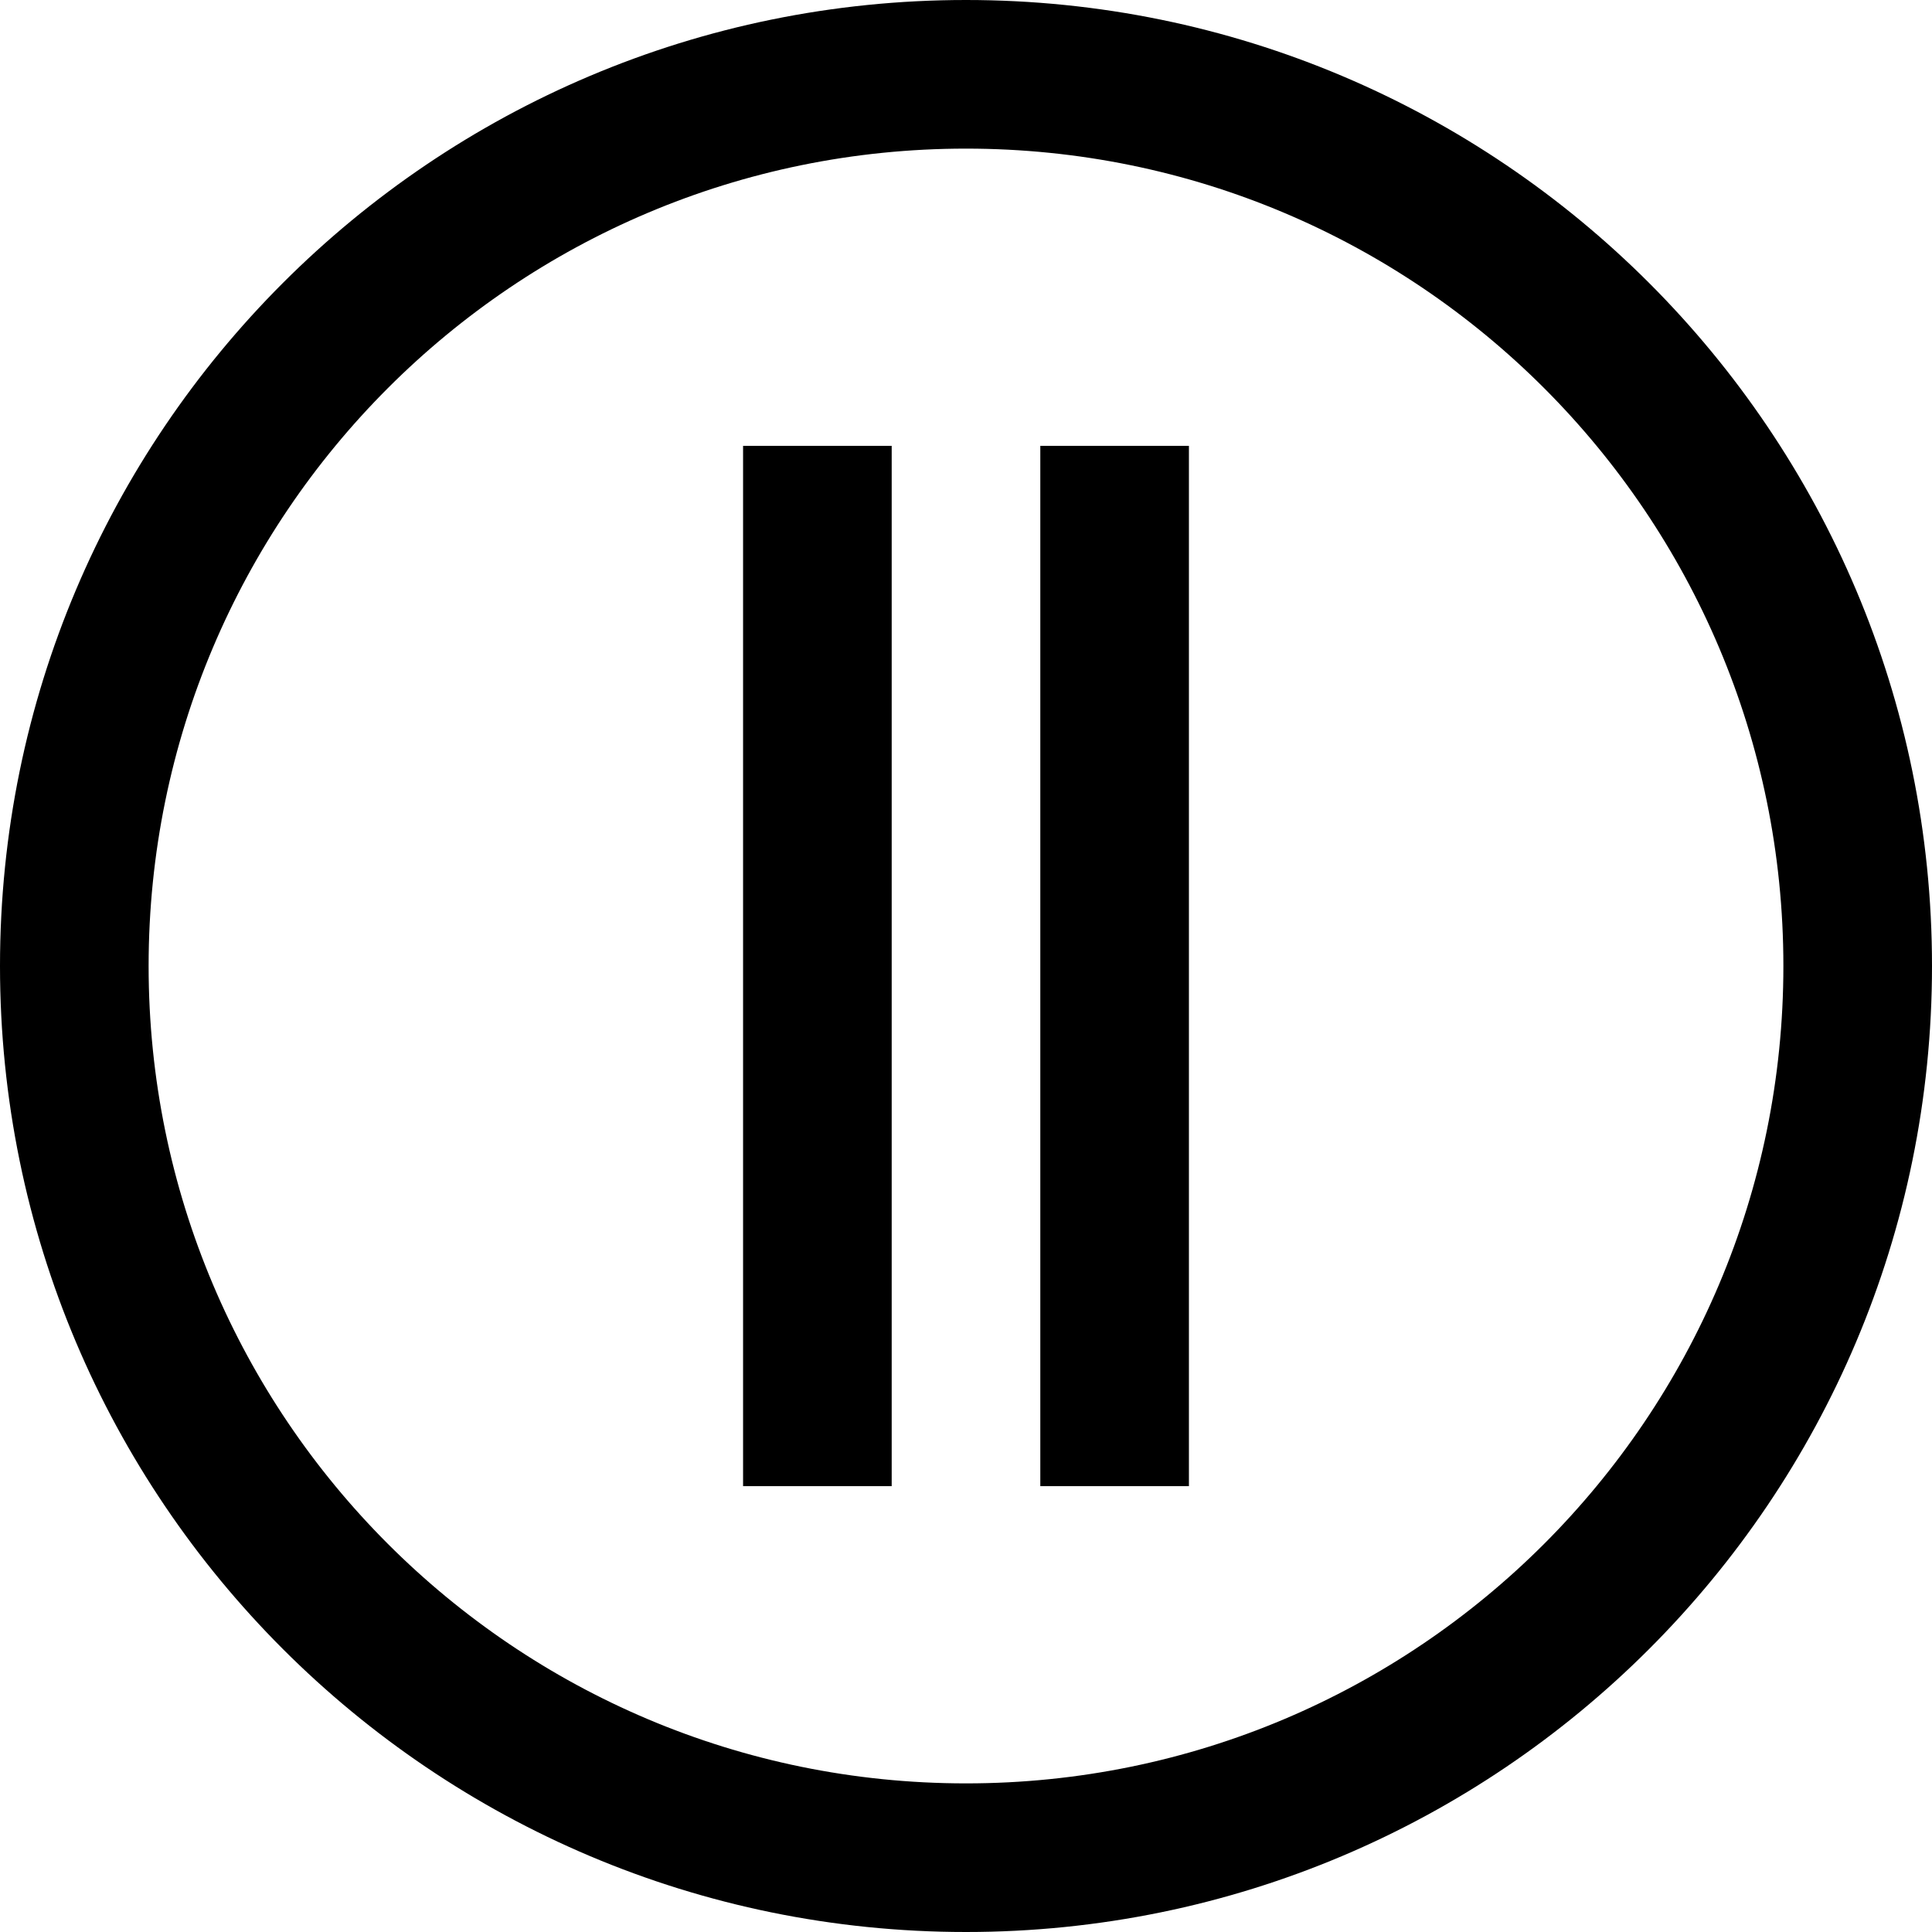 <svg xmlns="http://www.w3.org/2000/svg" viewBox="0 0 13 13" enable-background="new 0 0 13 13"><g fill-rule="evenodd"><path d="M6.5,0C2.91,0,0,2.91,0,6.5S2.91,13,6.5,13S13,10.09,13,6.5S10.09,0,6.5,0z
			 M6.5,12C3.462,12,1,9.538,1,6.5C1,3.462,3.462,1,6.5,1C9.538,1,12,3.462,12,6.5C12,9.538,9.538,12,6.5,12z"/><path d="M5,3h1v7H5V3z"/><path d="M7,3h1v7H7V3z"/></g></svg>